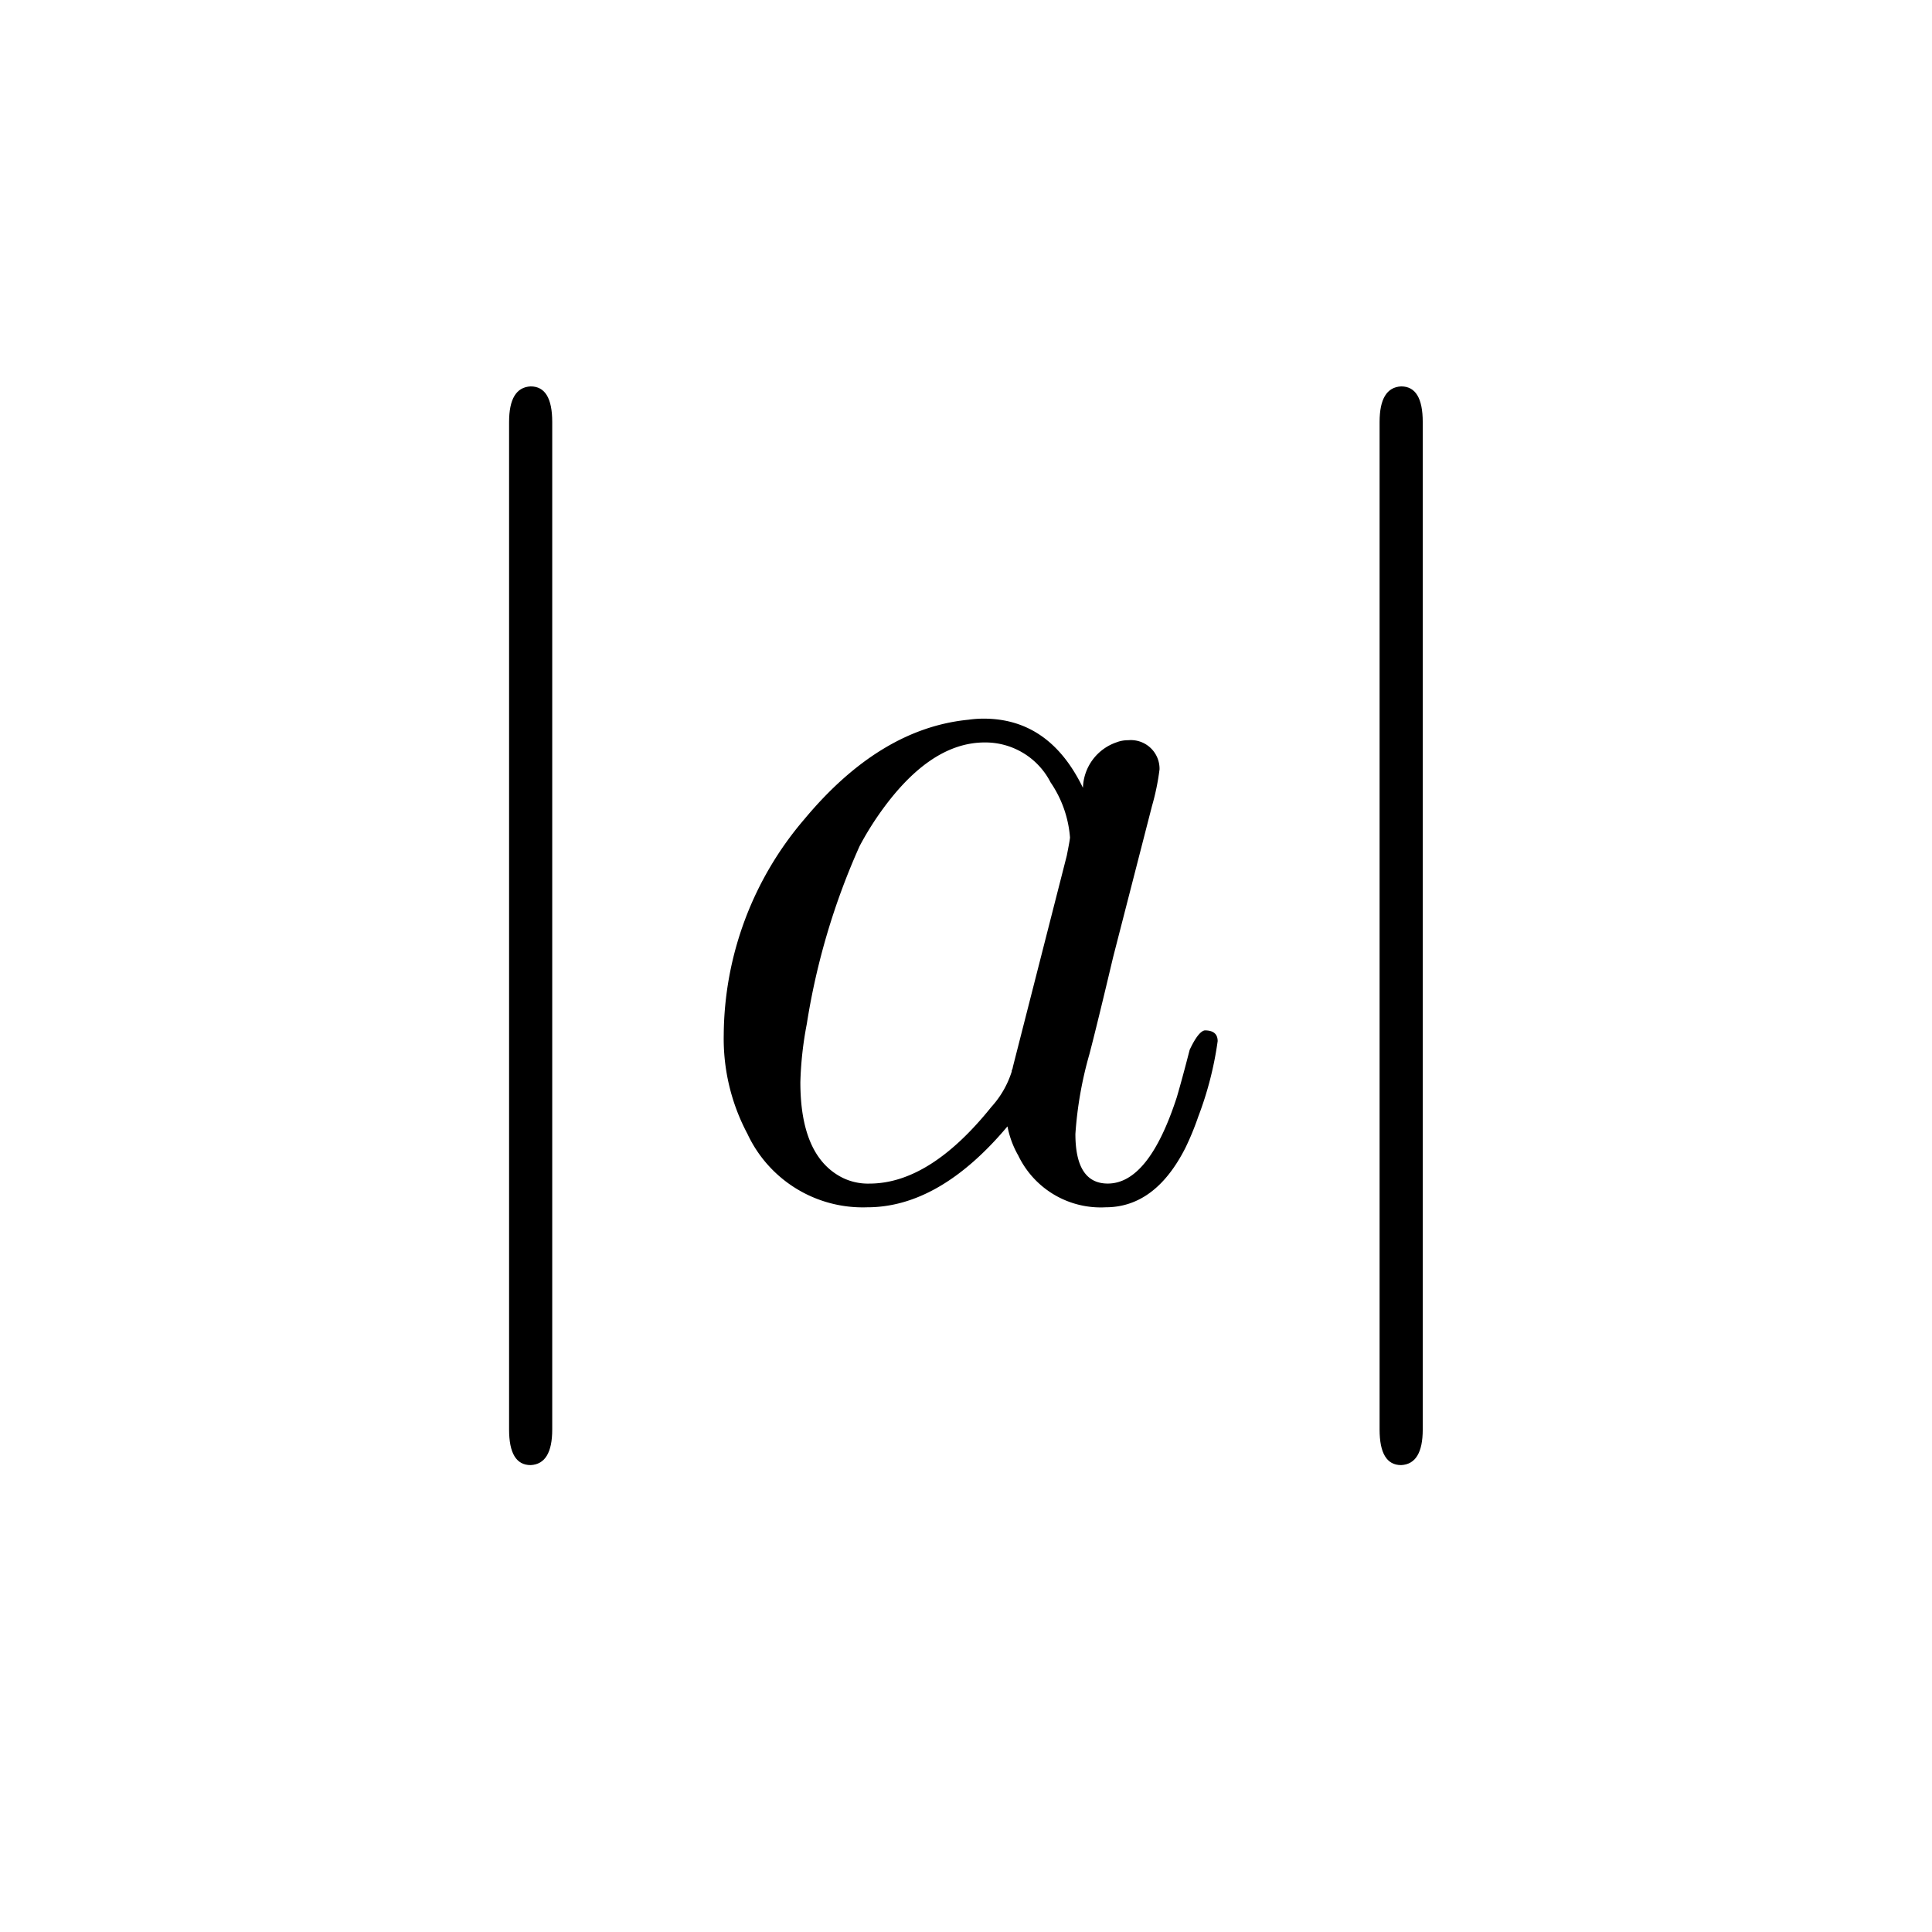 <svg xmlns="http://www.w3.org/2000/svg" width="120" height="120" viewBox="0 0 120 120">
  <g id="_45abs" data-name="45abs" transform="translate(9.259 27.82)">
    <path id="Path_71" data-name="Path 71" d="M0,0H120V120H0Z" transform="translate(-9.259 -27.82)" fill="none"/>
    <g id="Group_93" data-name="Group 93" transform="translate(-56.612 -58.82)">
      <g id="Group_71" data-name="Group 71">
        <g id="Group_68" data-name="Group 68" transform="translate(71 105.25)">
          <path id="Path_54" data-name="Path 54" d="M10.653-48.039V14.539q0,2.144-1.34,2.211-1.34,0-1.34-2.211V-48.039q0-2.144,1.34-2.211Q10.653-50.25,10.653-48.039Z"/>
        </g>
        <g id="Group_69" data-name="Group 69" transform="translate(89.626 105.25)">
          <path id="Path_55" data-name="Path 55" d="M24.991-25.326a3.079,3.079,0,0,1,2.077-2.814,1.967,1.967,0,0,1,.737-.134,1.781,1.781,0,0,1,1.943,1.809,14.883,14.883,0,0,1-.469,2.278l-2.412,9.38q-1,4.221-1.474,6.03a23.8,23.8,0,0,0-.871,4.958q0,3.082,2.01,3.082,2.546,0,4.288-5.36.335-1.139.8-2.948.536-1.139.938-1.206.8,0,.8.67a21.4,21.4,0,0,1-1.206,4.69,17.183,17.183,0,0,1-.8,1.943Q29.48.737,26.4.737a5.679,5.679,0,0,1-5.427-3.216,5.831,5.831,0,0,1-.67-1.809Q16.08.737,11.591.737A7.9,7.9,0,0,1,4.154-3.819,12.581,12.581,0,0,1,2.68-9.983,20.775,20.775,0,0,1,7.7-23.383q4.69-5.628,10.184-6.164a6.625,6.625,0,0,1,.938-.067q4.087,0,6.164,4.288M20.636-7.973h0L23.986-21.1q.2-1.005.2-1.139a7.006,7.006,0,0,0-1.206-3.417,4.55,4.55,0,0,0-4.087-2.479q-3.484,0-6.633,4.556a19,19,0,0,0-1.139,1.876A43.423,43.423,0,0,0,7.839-10.653a22.023,22.023,0,0,0-.4,3.618q0,4.556,2.546,5.9a3.585,3.585,0,0,0,1.742.4q3.752,0,7.571-4.757A5.91,5.91,0,0,0,20.569-7.7v-.067A.514.514,0,0,0,20.636-7.973Z"/>
        </g>
        <g id="Group_70" data-name="Group 70" transform="translate(125.069 105.25)">
          <path id="Path_56" data-name="Path 56" d="M10.653-48.039V14.539q0,2.144-1.34,2.211-1.34,0-1.34-2.211V-48.039q0-2.144,1.34-2.211Q10.653-50.25,10.653-48.039Z"/>
        </g>
      </g>
    </g>
  </g>
</svg>
